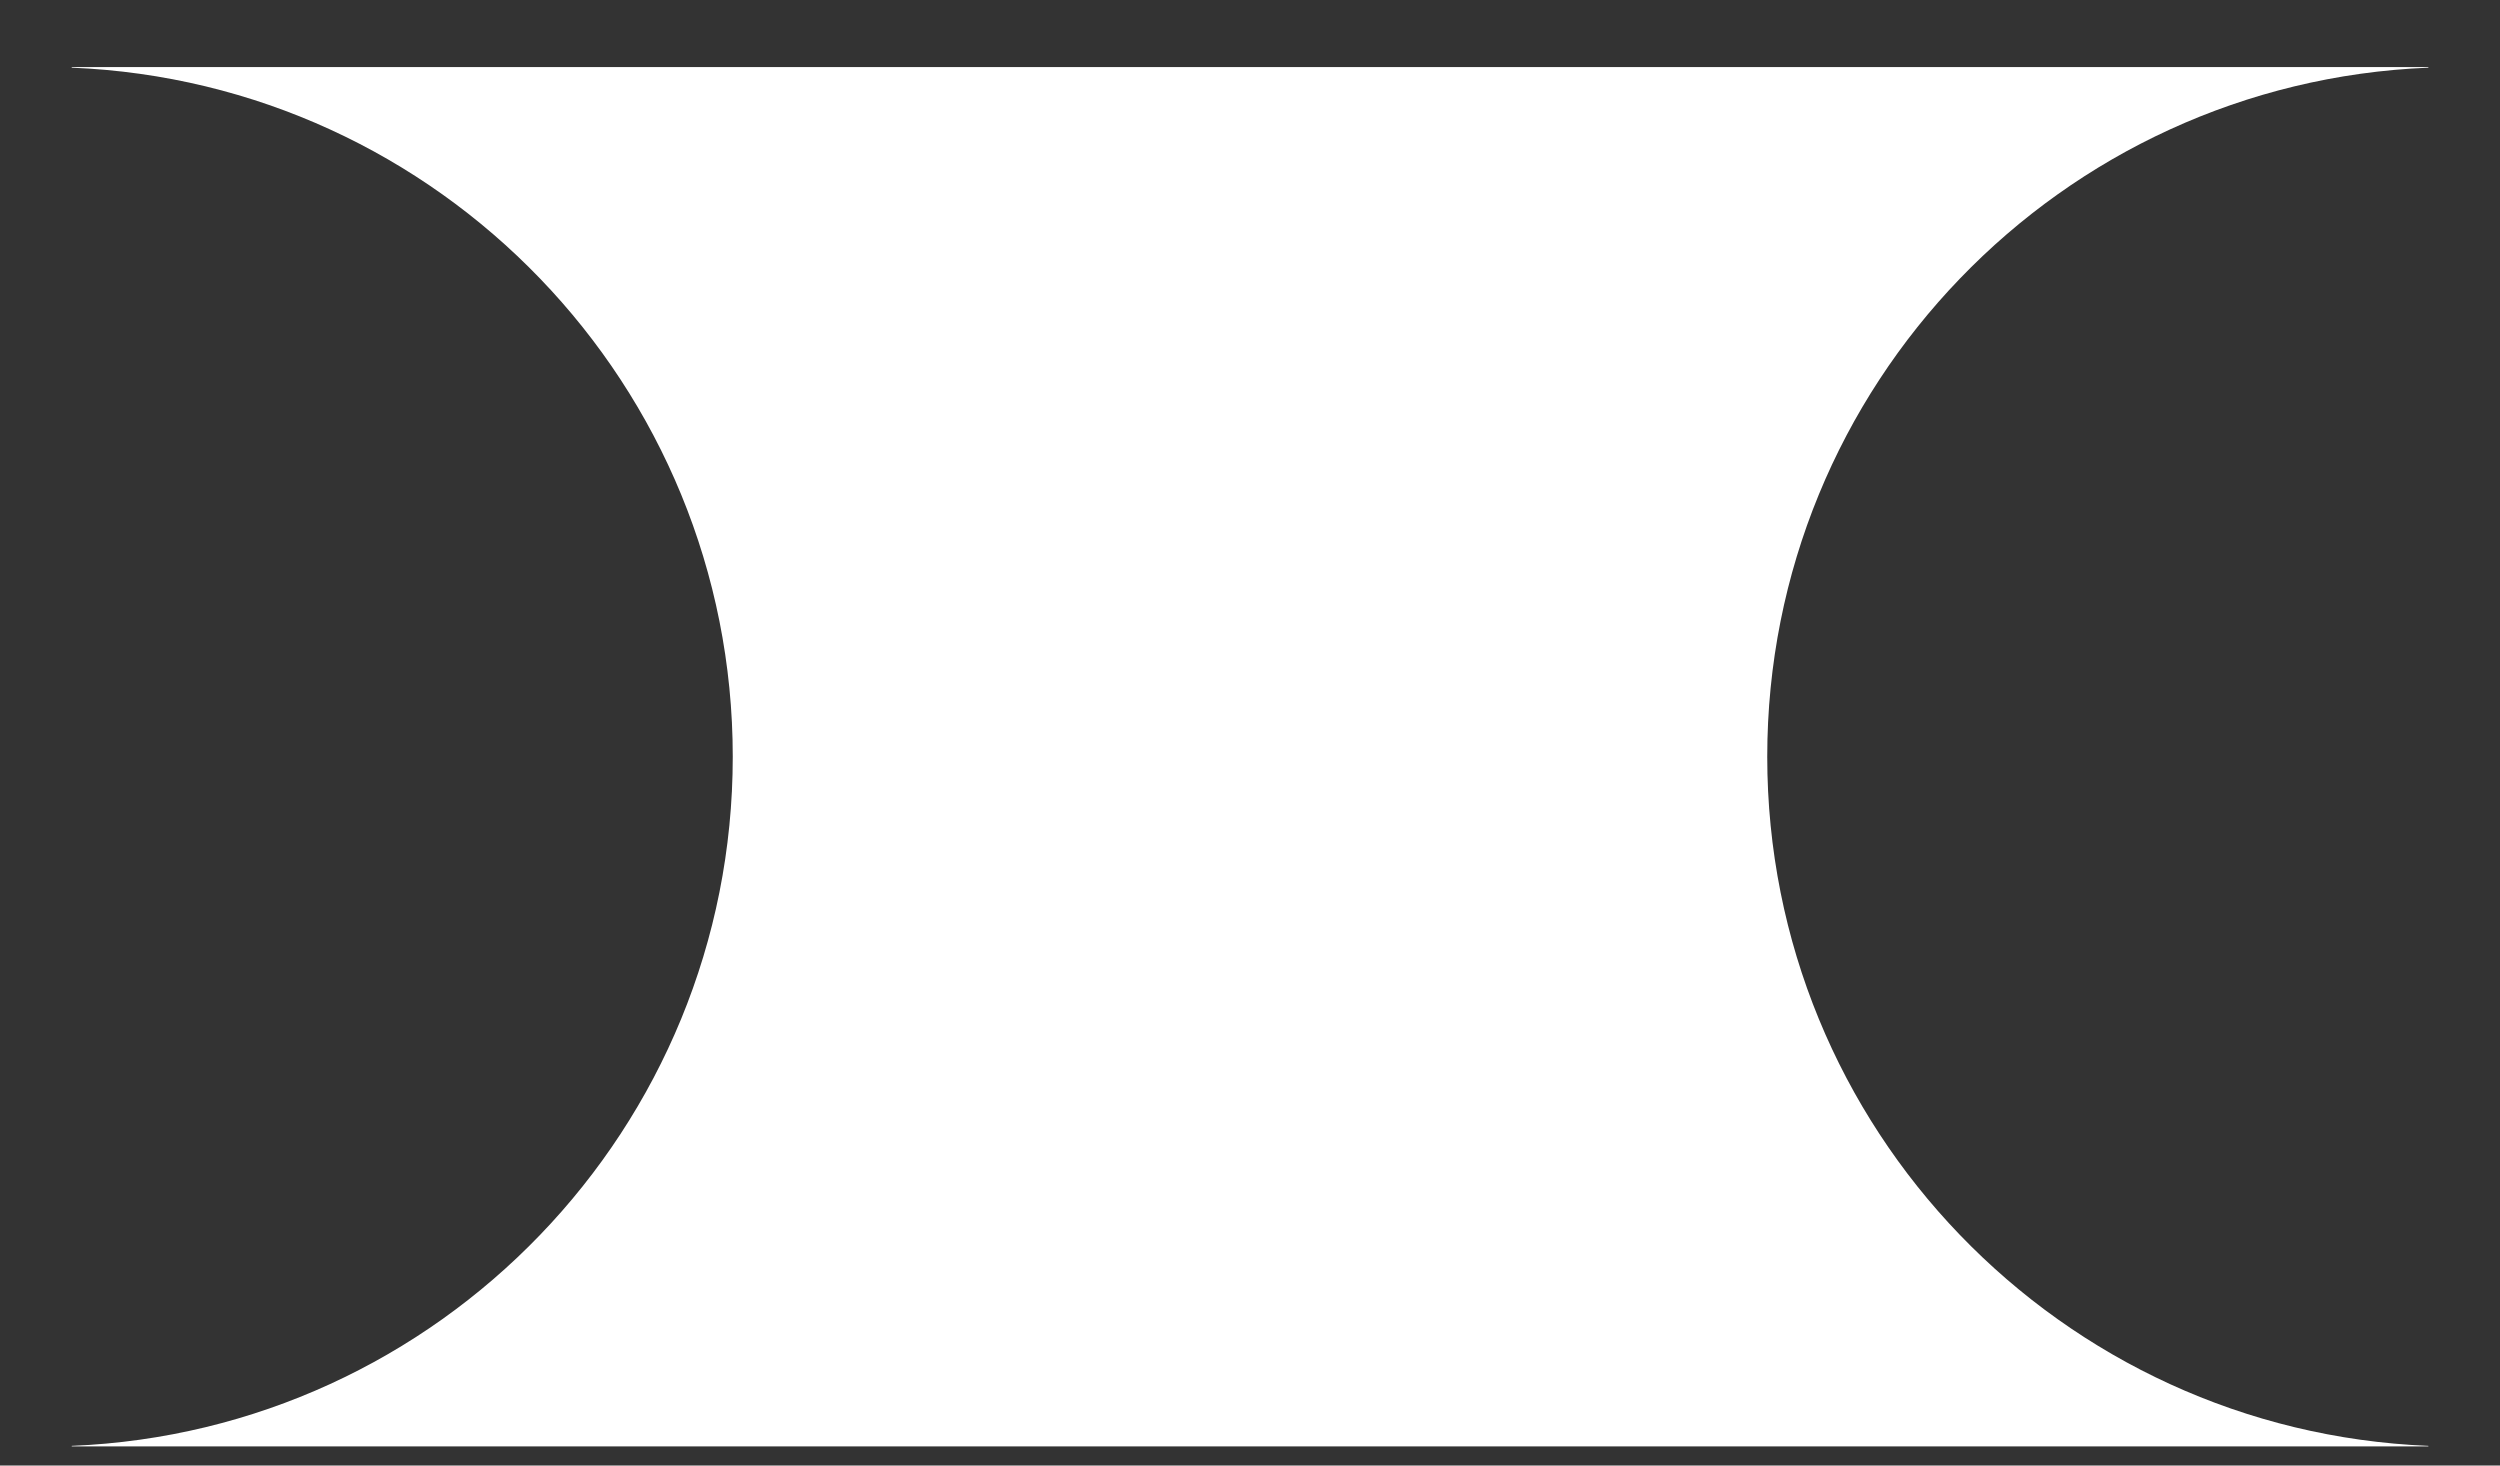 <svg width="29" height="17" viewBox="0 0 29 17" fill="none" xmlns="http://www.w3.org/2000/svg">
<rect x="0" y="0" width="29" height="17" fill="#333333" stroke="none"/>
<path fill-rule="evenodd" clip-rule="evenodd" d="M0.832 16.772C5.096 16.598 8.5 13.085 8.5 8.778C8.5 4.471 5.096 0.959 0.832 0.785V0.778H28.169V0.785C23.904 0.959 20.5 4.471 20.5 8.778C20.5 13.086 23.904 16.598 28.169 16.772V16.778H0.832V16.772Z" fill="white"/>
</svg>
